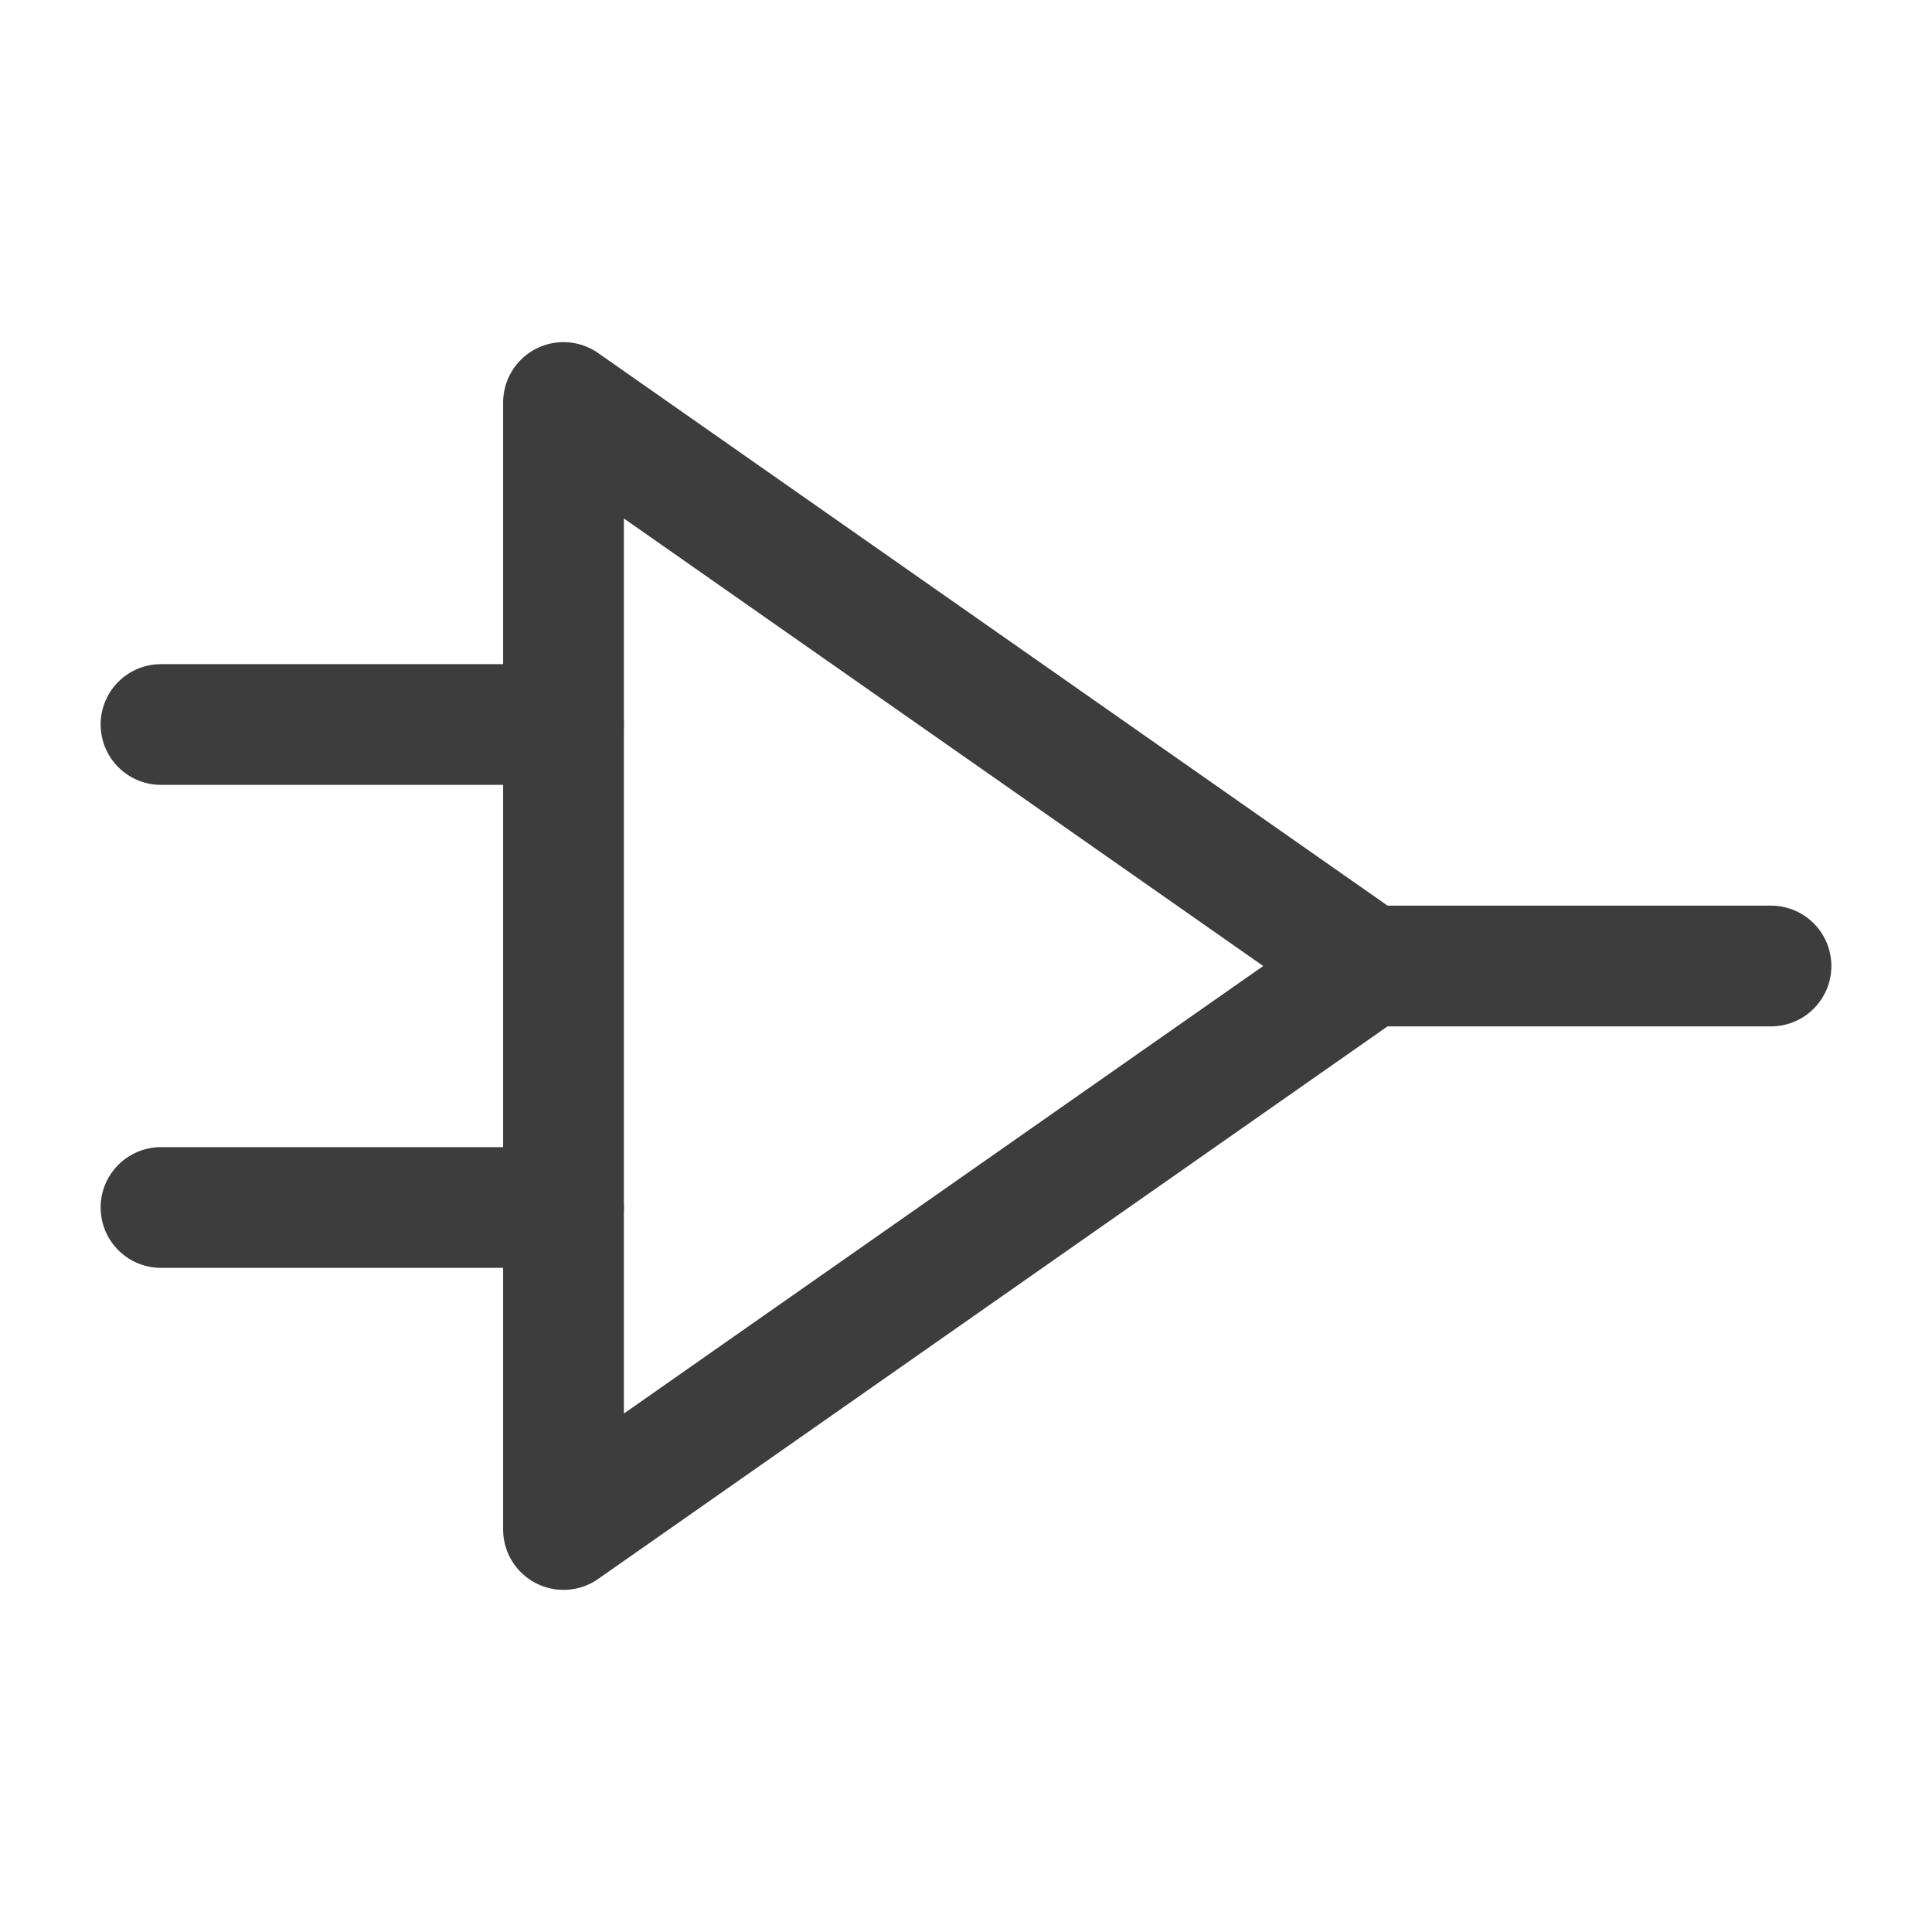 <svg width="24" height="24" viewBox="0 0 24 24" fill="none" xmlns="http://www.w3.org/2000/svg">
<path d="M22 12H17" stroke="#3D3D3D" stroke-width="1.5" stroke-linecap="round" stroke-linejoin="round"/>
<path d="M2 9H7" stroke="#3D3D3D" stroke-width="1.5" stroke-linecap="round" stroke-linejoin="round"/>
<path d="M2 15H7" stroke="#3D3D3D" stroke-width="1.5" stroke-linecap="round" stroke-linejoin="round"/>
<path d="M7 5L17 12L7 19V5Z" stroke="#3D3D3D" stroke-width="1.5" stroke-linecap="round" stroke-linejoin="round"/>
</svg>
